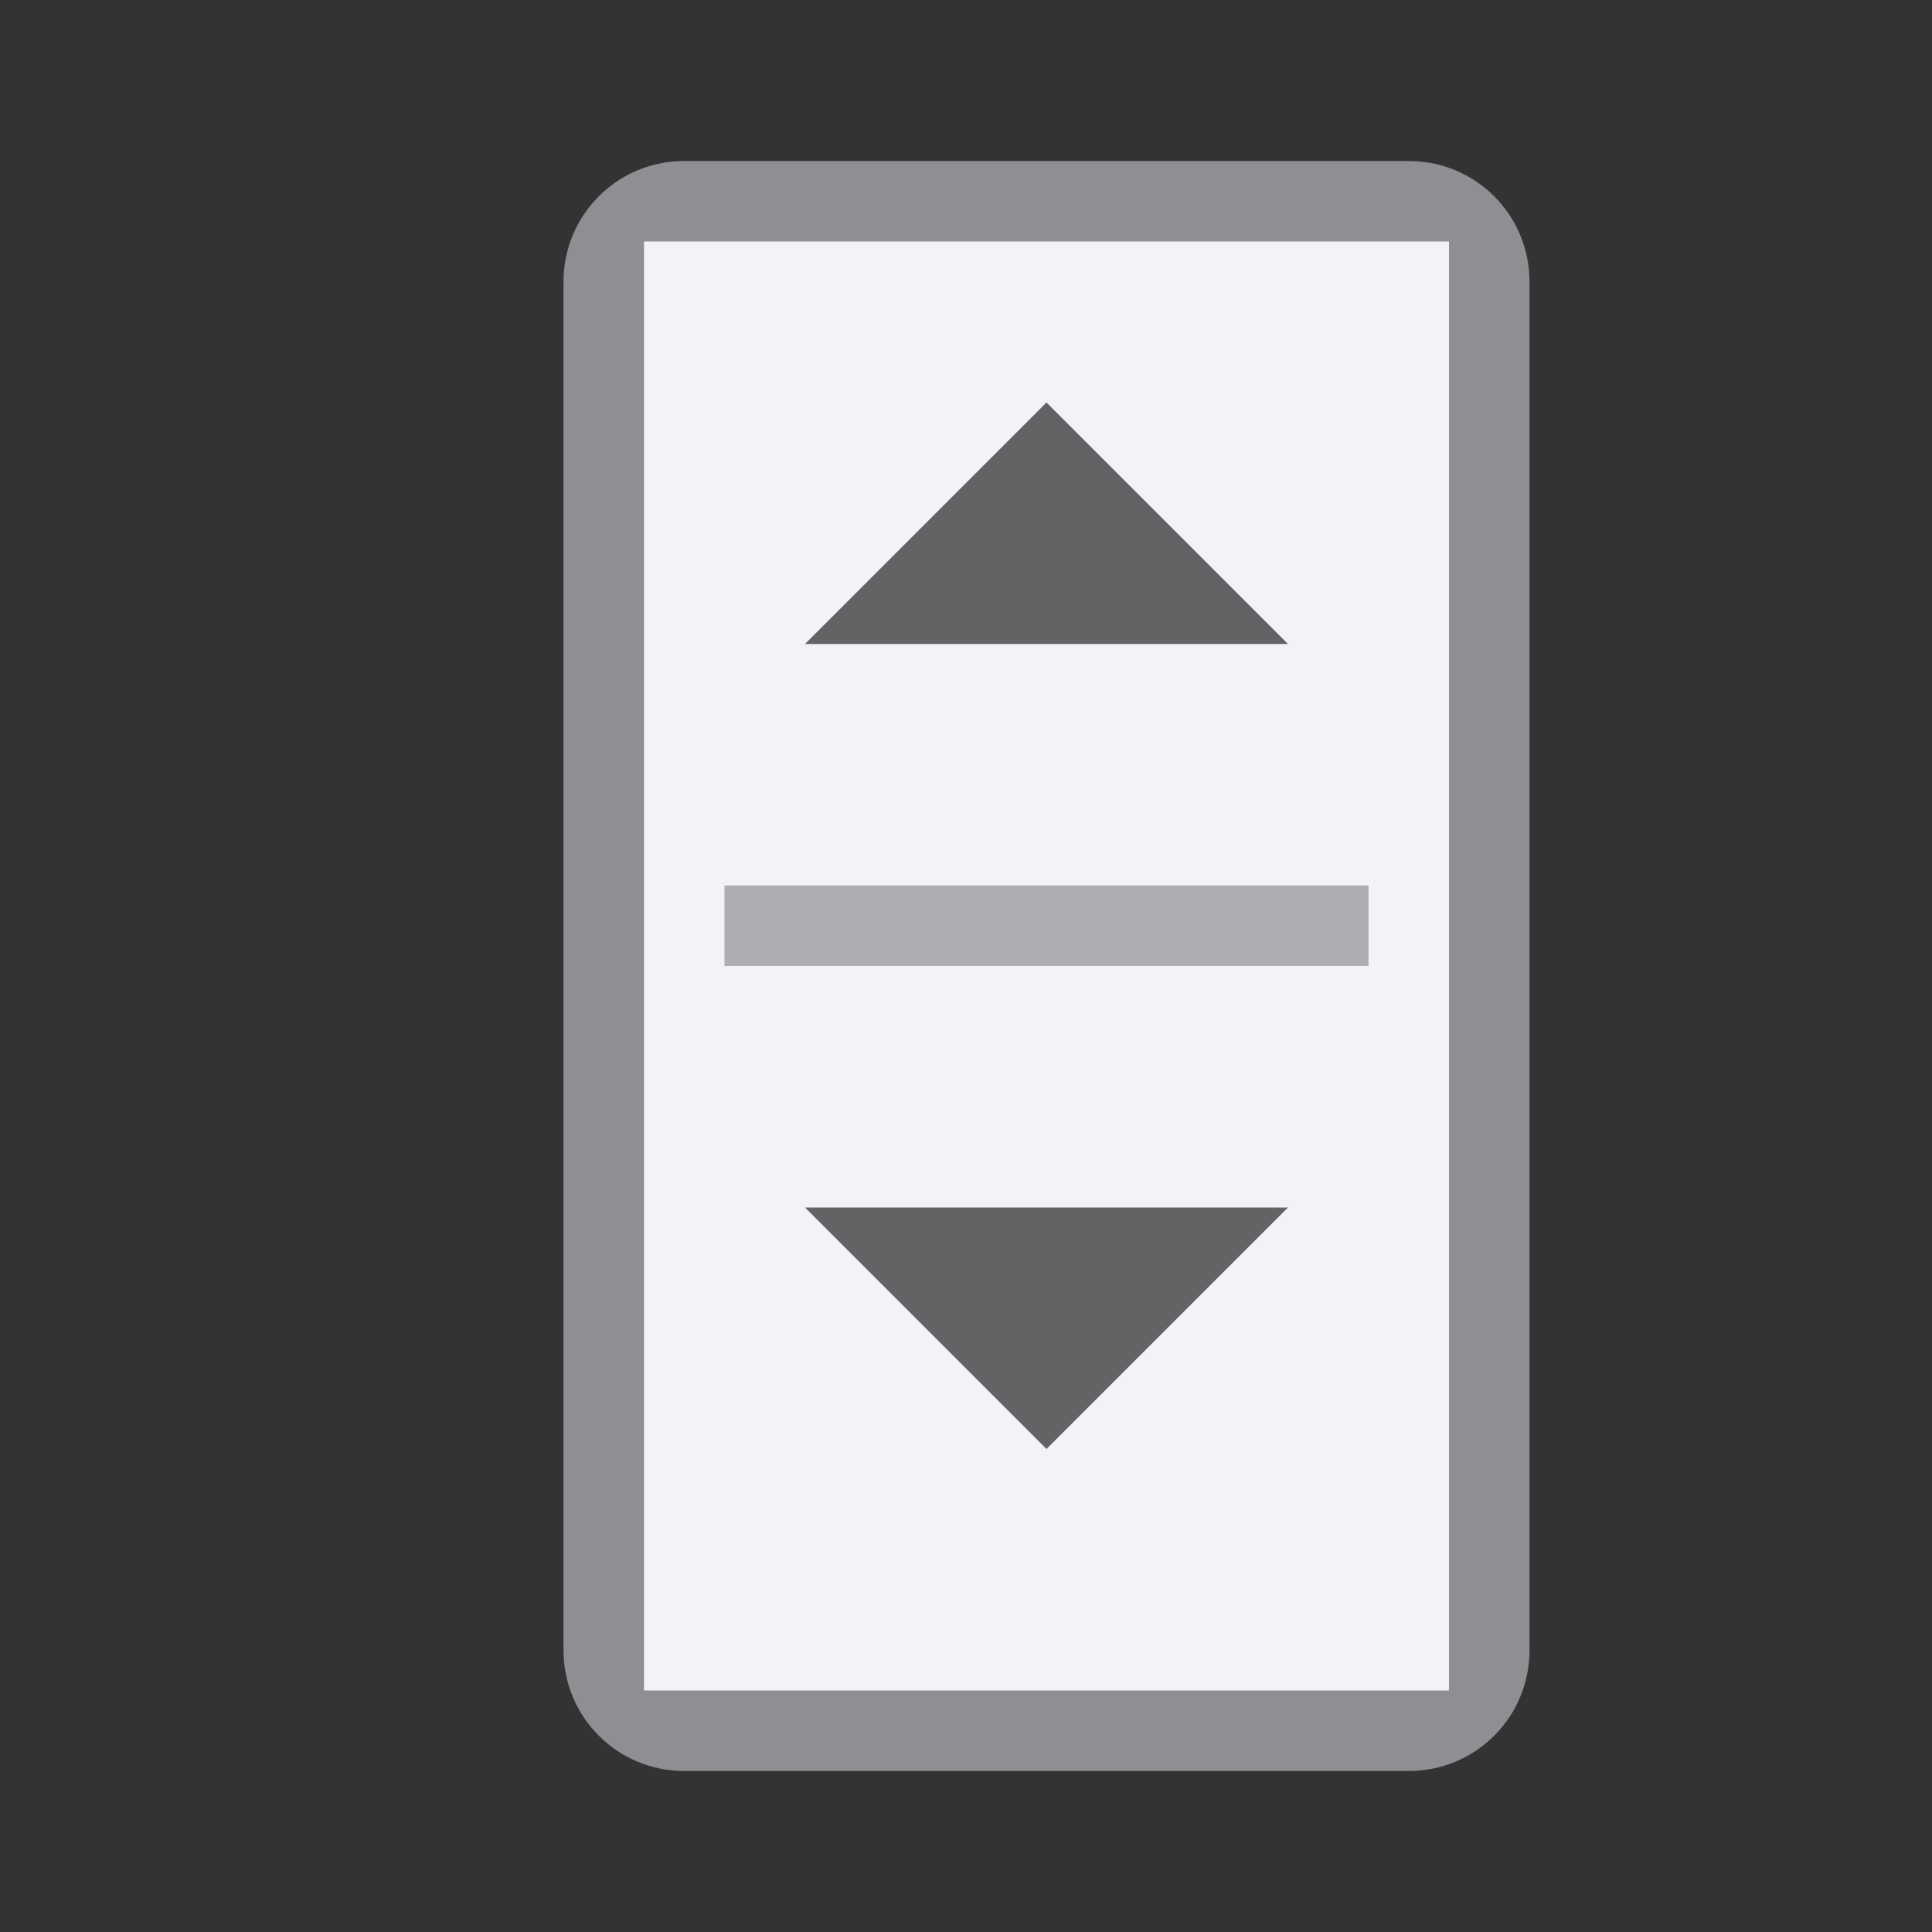 <svg height="24" viewBox="0 0 24 24" width="24" xmlns="http://www.w3.org/2000/svg"><rect x="0" y="0" width="24" height="24" fill="#333333" stroke="none"/>/&amp;amp;amp;gt;<g transform="matrix(0 1 -1 0 13.5 3)"><path d="m.5-5.5h17c.831 0 1.5.669 1.5 1.5v9c0 .831-.669 1.5-1.5 1.5h-17c-.831 0-1.5-.669-1.5-1.5v-9c0-.831.669-1.5 1.5-1.5z" fill="#8e8e93"/><path d="m0-4.5v10h18v-10z" fill="#f2f2f7" stroke-width="1.309"/><path d="m-3.5-9h8v1h-8z" fill="#aeaeb2" transform="rotate(90)"/><g fill="#636366" transform="translate(0 -5)"><path d="m12 2.5v6l3-3z"/><path d="m5 2.5v6l-3-3z"/></g></g></svg>